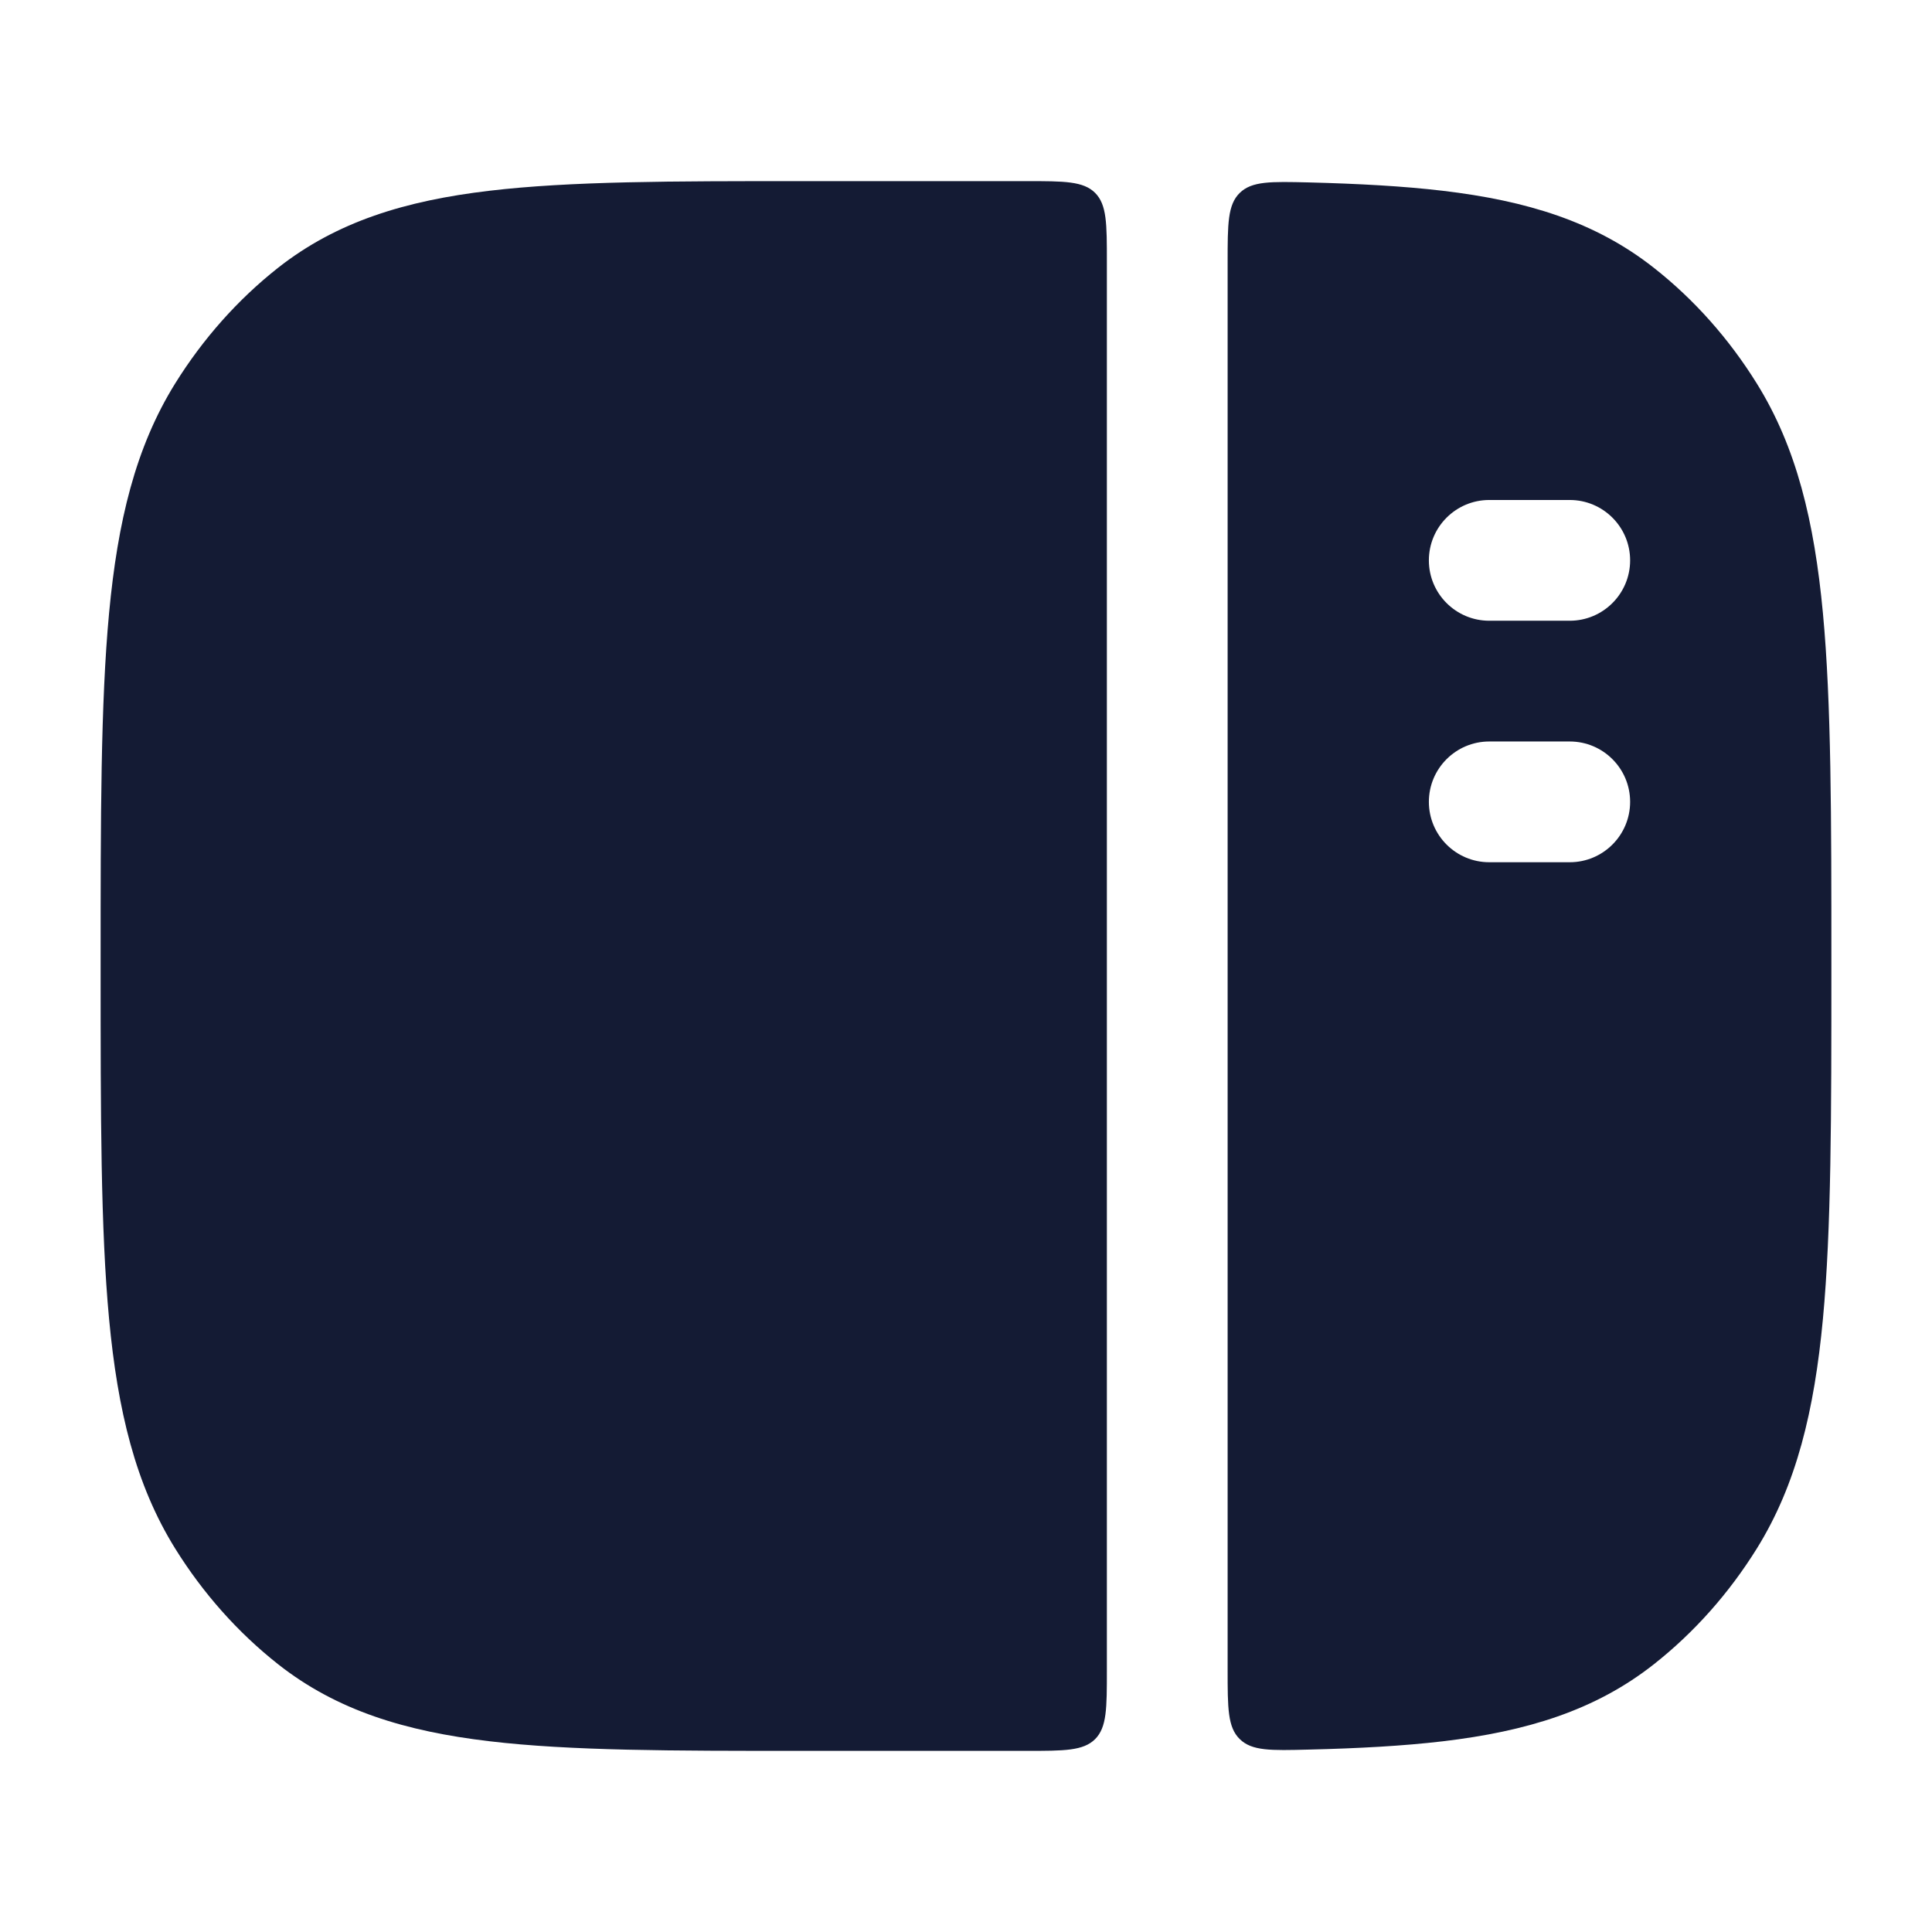 <svg width="24" height="24" viewBox="0 0 24 24" fill="none" xmlns="http://www.w3.org/2000/svg">
<path fill-rule="evenodd" clip-rule="evenodd" d="M9.952 2.25H12.75C13.221 2.25 13.457 2.25 13.604 2.396C13.75 2.543 13.75 2.779 13.75 3.25L13.75 20.75C13.75 21.221 13.75 21.457 13.604 21.604C13.457 21.75 13.221 21.75 12.75 21.75H9.951H9.951H9.951H9.951H9.951C8.353 21.75 7.087 21.75 6.077 21.63C5.039 21.507 4.186 21.25 3.455 20.674C2.954 20.279 2.522 19.792 2.177 19.238C1.682 18.442 1.462 17.522 1.355 16.384C1.25 15.263 1.25 13.851 1.25 12.04V12.04V11.961V11.961C1.25 10.149 1.25 8.737 1.355 7.616C1.462 6.478 1.682 5.558 2.177 4.762C2.522 4.208 2.954 3.721 3.455 3.326C4.186 2.751 5.039 2.493 6.077 2.37C7.087 2.25 8.353 2.25 9.952 2.25H9.952ZM16.256 21.734C16.878 21.719 17.431 21.689 17.923 21.631C18.961 21.508 19.814 21.25 20.545 20.674C21.046 20.279 21.478 19.792 21.823 19.238C22.318 18.442 22.538 17.522 22.645 16.384C22.75 15.263 22.75 13.851 22.75 12.04V11.961C22.75 10.15 22.75 8.737 22.645 7.617C22.538 6.479 22.318 5.558 21.823 4.763C21.478 4.208 21.046 3.721 20.545 3.327C19.814 2.751 18.961 2.493 17.923 2.37C17.431 2.312 16.878 2.282 16.256 2.266C15.786 2.255 15.552 2.249 15.401 2.396C15.25 2.543 15.25 2.782 15.25 3.258V20.742C15.25 21.219 15.25 21.457 15.401 21.604C15.552 21.752 15.786 21.746 16.256 21.734ZM17.75 6.961C17.75 6.547 18.086 6.211 18.5 6.211H19.5C19.914 6.211 20.25 6.547 20.25 6.961C20.25 7.375 19.914 7.711 19.5 7.711H18.5C18.086 7.711 17.75 7.375 17.75 6.961ZM17.75 9.961C17.75 9.547 18.086 9.211 18.5 9.211H19.5C19.914 9.211 20.25 9.547 20.25 9.961C20.25 10.375 19.914 10.711 19.5 10.711H18.5C18.086 10.711 17.75 10.375 17.75 9.961Z" fill="#141B34"/>
</svg>
